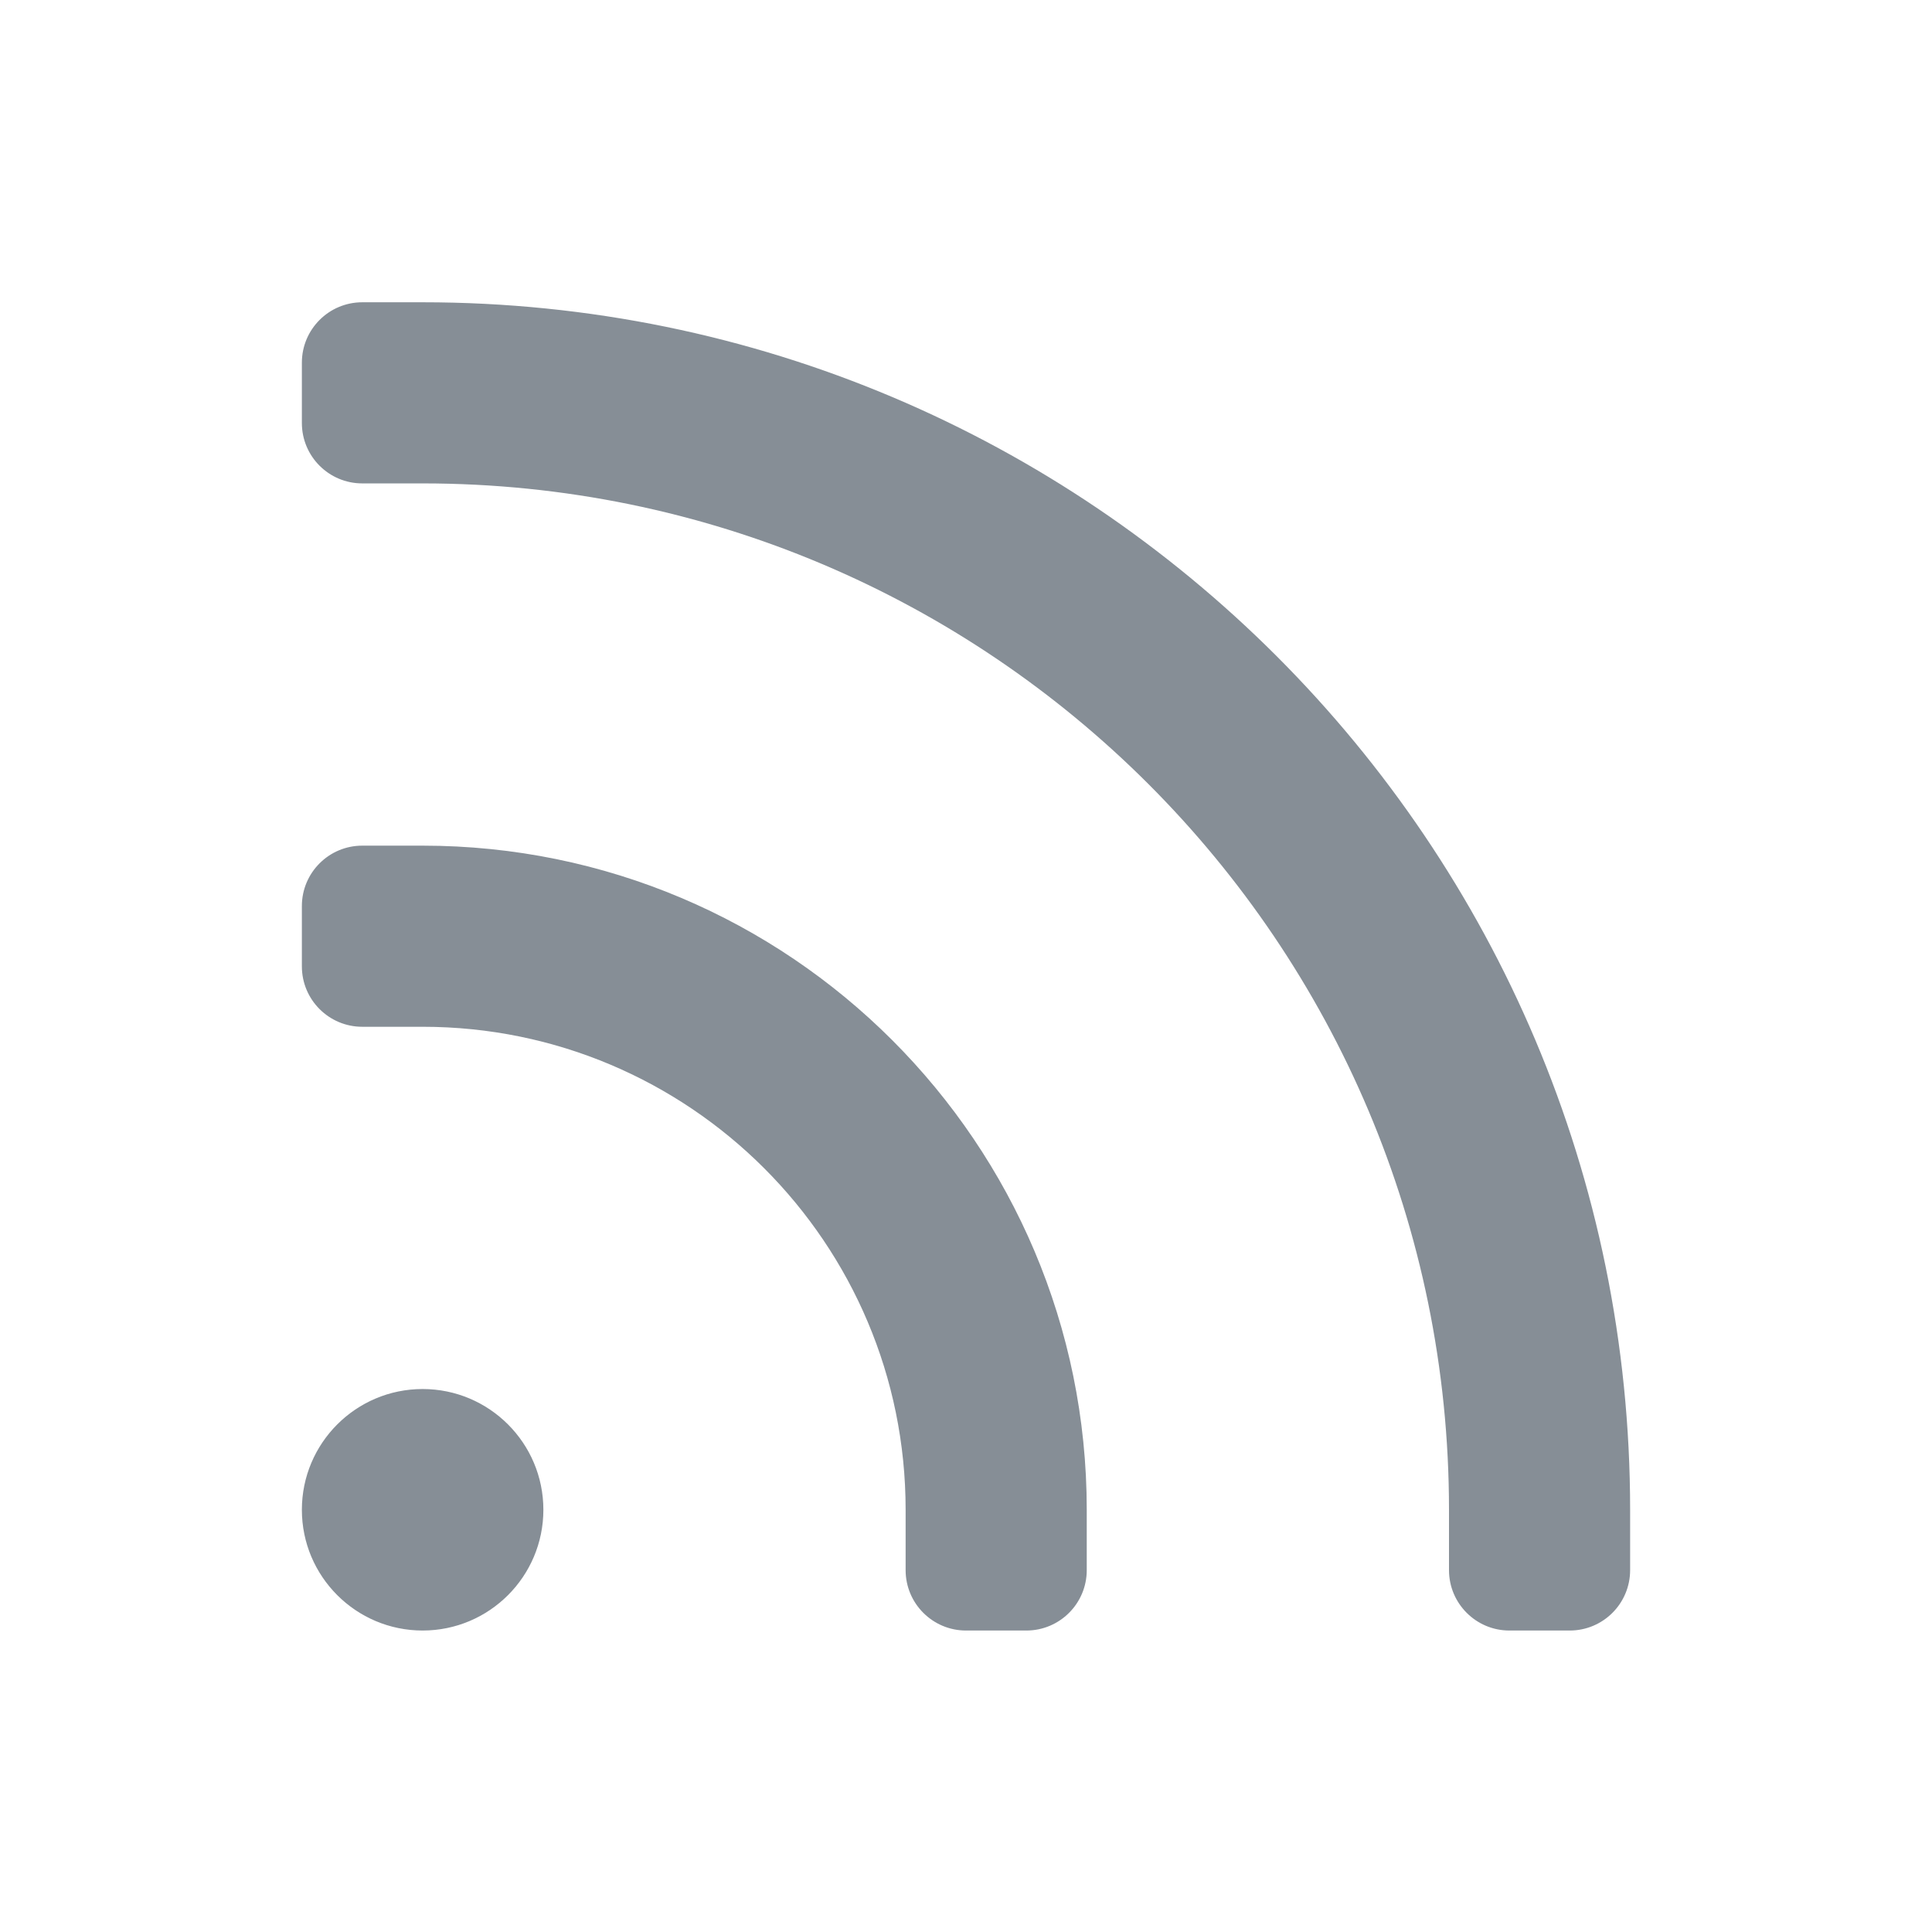 <svg width="24" height="24" viewBox="0 0 24 24" fill="none" xmlns="http://www.w3.org/2000/svg">
<path fill-rule="evenodd" clip-rule="evenodd" d="M3.75 4.505C3.75 4.091 4.086 3.755 4.5 3.755H5.25C13.534 3.755 20.25 10.471 20.25 18.755V19.505C20.25 19.919 19.914 20.255 19.5 20.255H18.75C18.336 20.255 18 19.919 18 19.505V18.755C18 11.713 12.292 6.005 5.25 6.005H4.5C4.086 6.005 3.75 5.669 3.75 5.255V4.505ZM3.75 11.255C3.75 10.841 4.086 10.505 4.5 10.505H5.25C9.806 10.505 13.5 14.198 13.5 18.755V19.505C13.5 19.919 13.164 20.255 12.75 20.255H12C11.586 20.255 11.25 19.919 11.25 19.505V18.755C11.25 15.441 8.564 12.755 5.25 12.755H4.5C4.086 12.755 3.75 12.419 3.75 12.005V11.255ZM3.75 18.755C3.75 17.927 4.422 17.255 5.25 17.255C6.078 17.255 6.75 17.927 6.75 18.755C6.75 19.583 6.078 20.255 5.25 20.255C4.422 20.255 3.75 19.583 3.75 18.755Z" fill="#868E96"/>
</svg>
